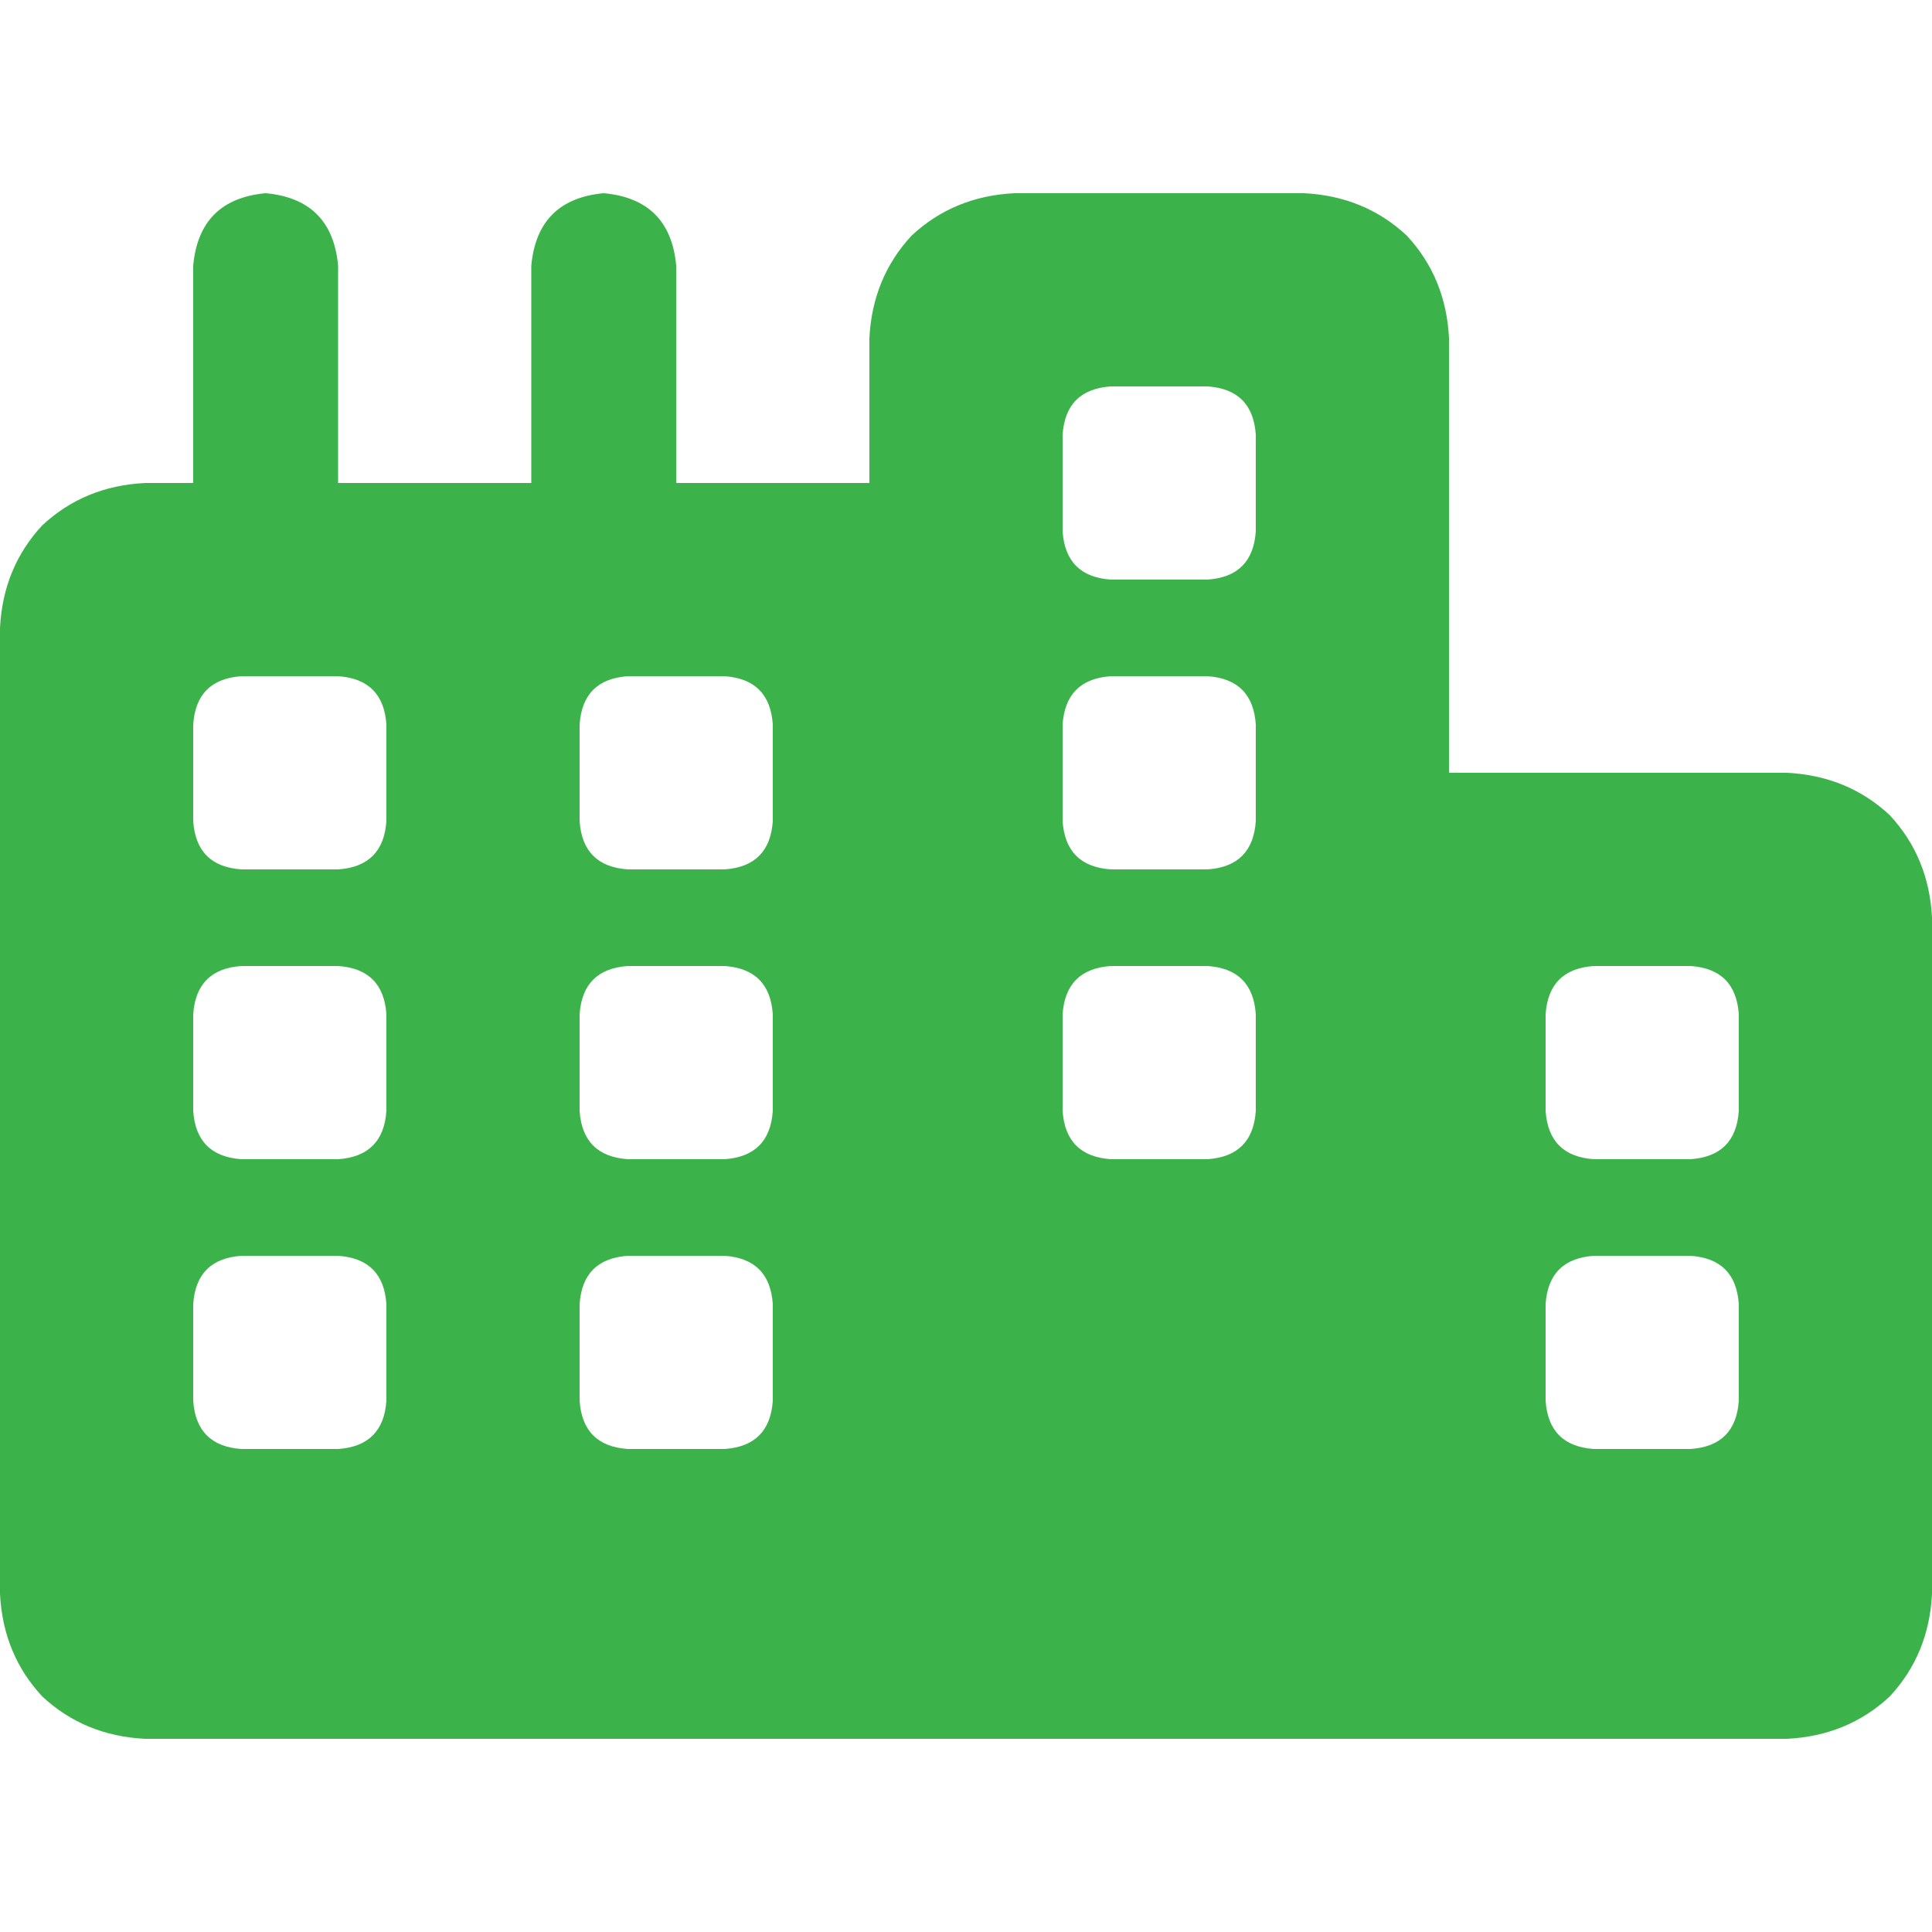 <svg width="20" height="20" viewBox="0 0 20 20" fill="none" xmlns="http://www.w3.org/2000/svg">
<path d="M15 8H18.5C18.917 8.021 19.271 8.167 19.562 8.438C19.833 8.729 19.979 9.083 20 9.5V16.5C19.979 16.917 19.833 17.271 19.562 17.562C19.271 17.833 18.917 17.979 18.5 18H1.5C1.083 17.979 0.729 17.833 0.438 17.562C0.167 17.271 0.021 16.917 0 16.5V6.5C0.021 6.083 0.167 5.729 0.438 5.438C0.729 5.167 1.083 5.021 1.5 5H2V2.75C2.042 2.292 2.292 2.042 2.75 2C3.208 2.042 3.458 2.292 3.5 2.75V5H5.5V2.75C5.542 2.292 5.792 2.042 6.25 2C6.708 2.042 6.958 2.292 7 2.75V5H9V3.5C9.021 3.083 9.167 2.729 9.438 2.438C9.729 2.167 10.083 2.021 10.5 2H13.5C13.917 2.021 14.271 2.167 14.562 2.438C14.833 2.729 14.979 3.083 15 3.5V8ZM18 13.5C17.979 13.188 17.812 13.021 17.5 13H16.5C16.188 13.021 16.021 13.188 16 13.5V14.5C16.021 14.812 16.188 14.979 16.5 15H17.5C17.812 14.979 17.979 14.812 18 14.5V13.5ZM7.5 15C7.812 14.979 7.979 14.812 8 14.5V13.5C7.979 13.188 7.812 13.021 7.5 13H6.5C6.188 13.021 6.021 13.188 6 13.5V14.5C6.021 14.812 6.188 14.979 6.5 15H7.5ZM4 13.5C3.979 13.188 3.812 13.021 3.5 13H2.5C2.188 13.021 2.021 13.188 2 13.5V14.5C2.021 14.812 2.188 14.979 2.5 15H3.5C3.812 14.979 3.979 14.812 4 14.5V13.5ZM16.5 10C16.188 10.021 16.021 10.188 16 10.5V11.5C16.021 11.812 16.188 11.979 16.5 12H17.5C17.812 11.979 17.979 11.812 18 11.5V10.5C17.979 10.188 17.812 10.021 17.5 10H16.5ZM8 7.5C7.979 7.188 7.812 7.021 7.5 7H6.5C6.188 7.021 6.021 7.188 6 7.5V8.5C6.021 8.812 6.188 8.979 6.5 9H7.5C7.812 8.979 7.979 8.812 8 8.5V7.5ZM2.5 7C2.188 7.021 2.021 7.188 2 7.5V8.5C2.021 8.812 2.188 8.979 2.5 9H3.5C3.812 8.979 3.979 8.812 4 8.5V7.5C3.979 7.188 3.812 7.021 3.5 7H2.5ZM8 10.5C7.979 10.188 7.812 10.021 7.5 10H6.5C6.188 10.021 6.021 10.188 6 10.5V11.5C6.021 11.812 6.188 11.979 6.5 12H7.5C7.812 11.979 7.979 11.812 8 11.5V10.5ZM3.5 12C3.812 11.979 3.979 11.812 4 11.5V10.5C3.979 10.188 3.812 10.021 3.5 10H2.5C2.188 10.021 2.021 10.188 2 10.5V11.5C2.021 11.812 2.188 11.979 2.5 12H3.5ZM13 10.5C12.979 10.188 12.812 10.021 12.5 10H11.5C11.188 10.021 11.021 10.188 11 10.5V11.5C11.021 11.812 11.188 11.979 11.5 12H12.5C12.812 11.979 12.979 11.812 13 11.5V10.5ZM11.5 4C11.188 4.021 11.021 4.188 11 4.5V5.5C11.021 5.812 11.188 5.979 11.5 6H12.5C12.812 5.979 12.979 5.812 13 5.5V4.5C12.979 4.188 12.812 4.021 12.5 4H11.5ZM13 7.5C12.979 7.188 12.812 7.021 12.5 7H11.5C11.188 7.021 11.021 7.188 11 7.5V8.5C11.021 8.812 11.188 8.979 11.5 9H12.5C12.812 8.979 12.979 8.812 13 8.5V7.5Z" fill="#3BB24A"/>
</svg>

